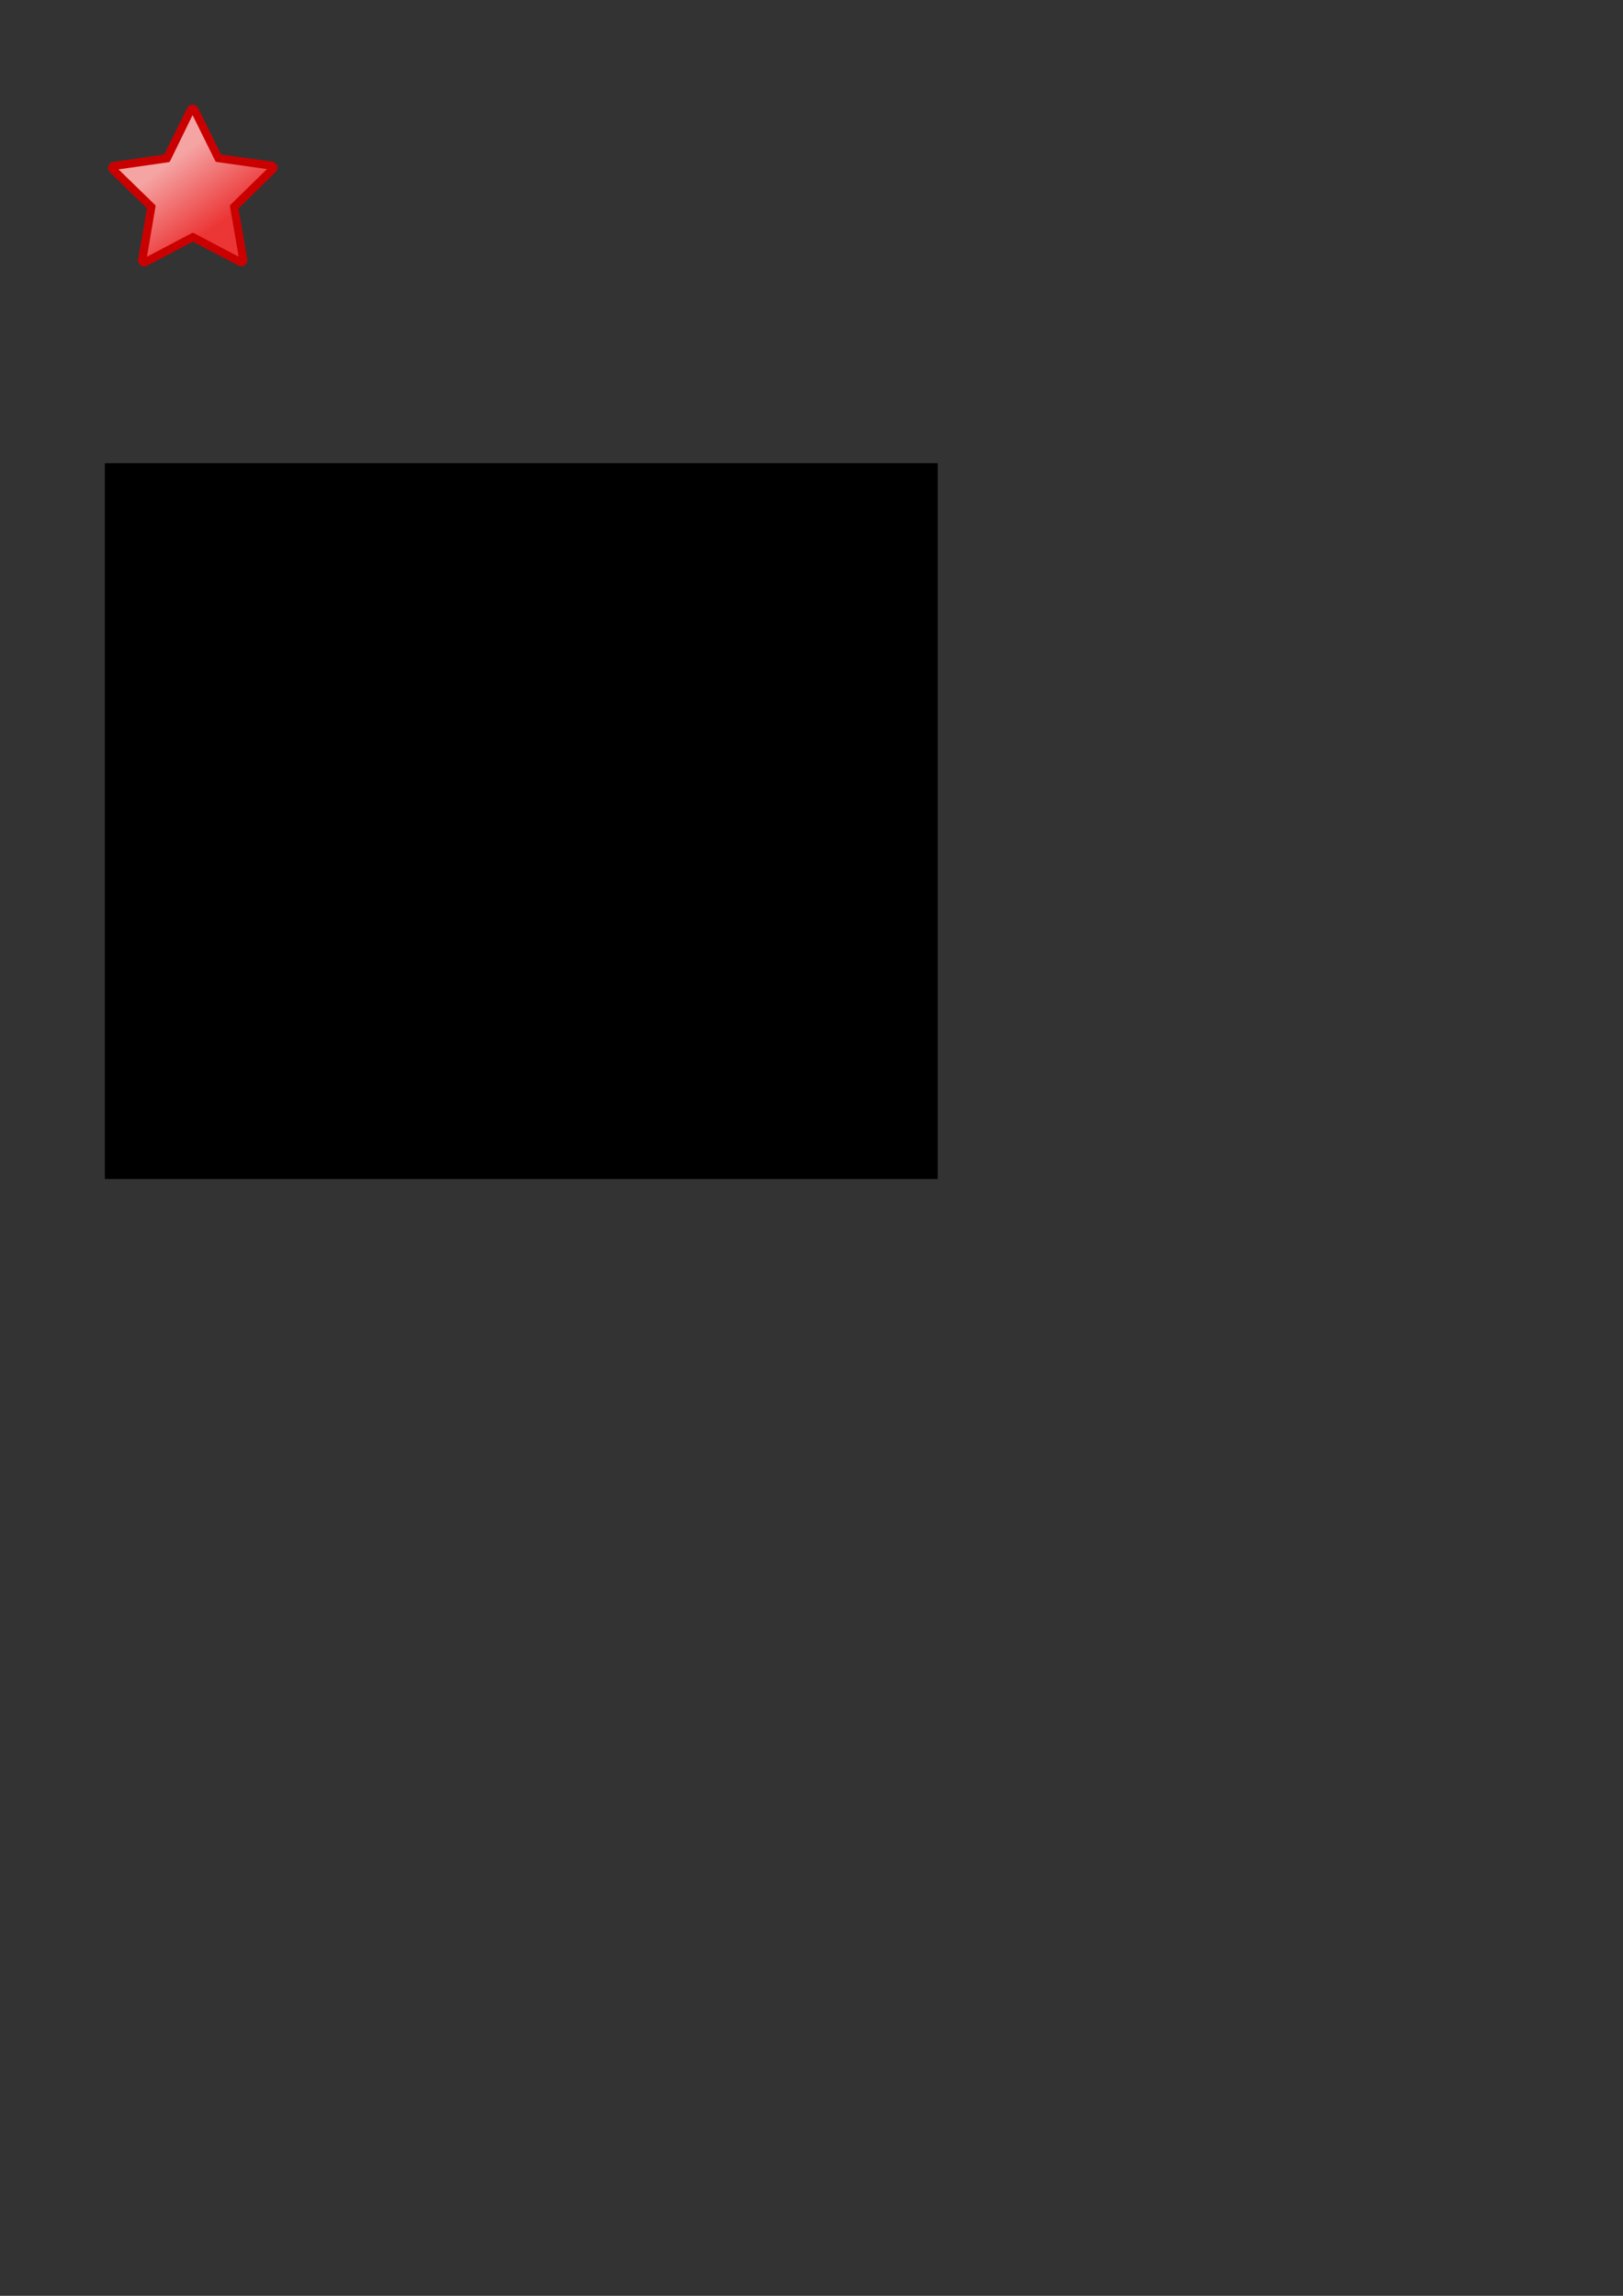 <?xml version="1.0" encoding="UTF-8" standalone="no"?>
<!-- Created with Inkscape (http://www.inkscape.org/) -->

<svg
   xmlns:dc="http://purl.org/dc/elements/1.1/"
   xmlns:cc="http://creativecommons.org/ns#"
   xmlns:rdf="http://www.w3.org/1999/02/22-rdf-syntax-ns#"
   xmlns:svg="http://www.w3.org/2000/svg"
   xmlns="http://www.w3.org/2000/svg"
   xmlns:xlink="http://www.w3.org/1999/xlink"
   xmlns:sodipodi="http://sodipodi.sourceforge.net/DTD/sodipodi-0.dtd"
   xmlns:inkscape="http://www.inkscape.org/namespaces/inkscape"
   width="744.094"
   height="1052.362"
   id="svg2"
   version="1.1"
   inkscape:version="0.47 r22583"
   sodipodi:docname="symbols.svg">
  <rect width="100%" height="100%" fill="#333333" stroke="none"/>
  <defs
     id="defs4">
    <linearGradient
       id="linearGradient4597">
      <stop
         style="stop-color:#d6d2d2;stop-opacity:1;"
         offset="0"
         id="stop4599" />
      <stop
         id="stop4605"
         offset="0.514"
         style="stop-color:#d0d0d0;stop-opacity:0.498;" />
      <stop
         style="stop-color:#d0d0d0;stop-opacity:0;"
         offset="1"
         id="stop4601" />
    </linearGradient>
    <inkscape:perspective
       sodipodi:type="inkscape:persp3d"
       inkscape:vp_x="0 : 526.18109 : 1"
       inkscape:vp_y="0 : 1000 : 0"
       inkscape:vp_z="744.09448 : 526.18109 : 1"
       inkscape:persp3d-origin="372.04724 : 350.78739 : 1"
       id="perspective10" />
    <linearGradient
       id="linearGradient3217">
      <stop
         id="stop3219"
         offset="0"
         style="stop-color:#fca72a;stop-opacity:1;" />
      <stop
         id="stop3221"
         offset="1"
         style="stop-color:#fbfc3e;stop-opacity:1;" />
    </linearGradient>
    <inkscape:perspective
       id="perspective3804"
       inkscape:persp3d-origin="15 : 10 : 1"
       inkscape:vp_z="30 : 15 : 1"
       inkscape:vp_y="0 : 1000 : 0"
       inkscape:vp_x="0 : 15 : 1"
       sodipodi:type="inkscape:persp3d" />
    <filter
       id="filter4771"
       inkscape:label="Button"
       x="0"
       y="0"
       width="1"
       height="1"
       inkscape:menu="Bevels"
       inkscape:menu-tooltip="Soft bevel, slightly depressed middle"
       color-interpolation-filters="sRGB">
      <feGaussianBlur
         id="feGaussianBlur4773"
         stdDeviation="2.3"
         in="SourceAlpha"
         result="result0" />
      <feMorphology
         id="feMorphology4775"
         in="SourceAlpha"
         radius="6.6"
         result="result1" />
      <feGaussianBlur
         id="feGaussianBlur4777"
         stdDeviation="8.9"
         in="result1" />
      <feColorMatrix
         id="feColorMatrix4779"
         values="1 0 0 0 0 0 1 0 0 0 0 0 1 0 0 0 0 0 0.3 0"
         result="result91" />
      <feComposite
         id="feComposite4781"
         in2="result91"
         in="result0"
         operator="out"
         result="result2" />
      <feGaussianBlur
         id="feGaussianBlur4783"
         stdDeviation="1.7"
         result="result4" />
      <feDiffuseLighting
         id="feDiffuseLighting4785"
         surfaceScale="10"
         result="result92">
        <feDistantLight
           id="feDistantLight4787"
           azimuth="225"
           elevation="45" />
      </feDiffuseLighting>
      <feBlend
         id="feBlend4789"
         in2="SourceGraphic"
         mode="multiply"
         result="result93" />
      <feComposite
         id="feComposite4791"
         in2="SourceAlpha"
         operator="in"
         result="result3" />
      <feSpecularLighting
         id="feSpecularLighting4793"
         in="result4"
         surfaceScale="5"
         specularExponent="17.9"
         result="result94">
        <feDistantLight
           id="feDistantLight4795"
           azimuth="225"
           elevation="45" />
      </feSpecularLighting>
      <feComposite
         id="feComposite4797"
         in2="result3"
         operator="atop" />
    </filter>
    <linearGradient
       inkscape:collect="always"
       xlink:href="#linearGradient3217"
       id="linearGradient4809"
       gradientUnits="userSpaceOnUse"
       x1="22.545"
       y1="22.205"
       x2="13.47"
       y2="12.073" />
    <inkscape:perspective
       id="perspective2861"
       inkscape:persp3d-origin="0.5 : 0.33333333 : 1"
       inkscape:vp_z="1 : 0.5 : 1"
       inkscape:vp_y="0 : 1000 : 0"
       inkscape:vp_x="0 : 0.5 : 1"
       sodipodi:type="inkscape:persp3d" />
    <linearGradient
       inkscape:collect="always"
       xlink:href="#linearGradient3217-4"
       id="linearGradient4809-5"
       gradientUnits="userSpaceOnUse"
       x1="22.545"
       y1="22.205"
       x2="13.47"
       y2="12.073" />
    <linearGradient
       id="linearGradient3217-4">
      <stop
         id="stop3219-8"
         offset="0"
         style="stop-color:#ec3636;stop-opacity:1;" />
      <stop
         id="stop3221-1"
         offset="1"
         style="stop-color:#f5a4a4;stop-opacity:1;" />
    </linearGradient>
    <linearGradient
       y2="12.073"
       x2="13.47"
       y1="22.205"
       x1="22.545"
       gradientUnits="userSpaceOnUse"
       id="linearGradient2873"
       xlink:href="#linearGradient3217-4"
       inkscape:collect="always" />
    <linearGradient
       inkscape:collect="always"
       xlink:href="#linearGradient3217-4"
       id="linearGradient3713"
       gradientUnits="userSpaceOnUse"
       x1="22.545"
       y1="22.205"
       x2="13.47"
       y2="12.073"
       gradientTransform="matrix(2.631,0.268,-0.268,2.631,150.223,30.635)" />
    <linearGradient
       inkscape:collect="always"
       xlink:href="#linearGradient3217-4"
       id="linearGradient3721"
       gradientUnits="userSpaceOnUse"
       gradientTransform="matrix(2.631,0.268,-0.268,2.631,150.223,30.635)"
       x1="22.545"
       y1="22.205"
       x2="13.47"
       y2="12.073" />
  </defs>
  <sodipodi:namedview
     id="base"
     pagecolor="#ffffff"
     bordercolor="#666666"
     borderopacity="1.0"
     inkscape:pageopacity="0.0"
     inkscape:pageshadow="2"
     inkscape:zoom="1.4142136"
     inkscape:cx="68.868311"
     inkscape:cy="900.18934"
     inkscape:document-units="px"
     inkscape:current-layer="layer1"
     showgrid="false"
     inkscape:window-width="1152"
     inkscape:window-height="793"
     inkscape:window-x="0"
     inkscape:window-y="25"
     inkscape:window-maximized="1" />
  <g
     inkscape:label="Layer 1"
     inkscape:groupmode="layer"
     id="layer1">
    <flowRoot
       xml:space="preserve"
       id="flowRoot2866"
       style="fill:black;fill-opacity:1;stroke:none;stroke-opacity:1;stroke-width:1pt;stroke-linejoin:miter;stroke-linecap:butt;font-family:helvetica;font-style:normal;font-weight:normal;font-size:12px"><flowRegion
         id="flowRegion2868"><rect
           id="rect2870"
           width="381.838"
           height="328.098"
           x="48.083"
           y="212.319" /></flowRegion><flowPara
         id="flowPara2872" /></flowRoot>    <path
       style="fill:#f9f9f9;fill-opacity:1;stroke:none"
       d="M 82.378,69.837 93.868,96.531 83.792,103.248 75.837,72.666 82.378,69.837 z"
       id="path3655" />
    <rect
       style="fill:#427bc3;fill-opacity:1;stroke:none"
       id="rect3465"
       width="15.866"
       height="0"
       x="195.641"
       y="69.974"
       ry="0" />
    <g
       id="g3717"
       transform="translate(-104.652,8.485)"
       inkscape:export-filename="/var/www/medin-portal/checkout/data/symbols/star.png"
       inkscape:export-xdpi="28.98"
       inkscape:export-ydpi="28.98">
      <path
         id="path2426"
         d="m 193.011,39.483 c -1.089,-0.025 -2.092,0.586 -2.568,1.565 l -10.475,21.275 -23.358,3.433 c -1.049,0.148 -1.923,0.879 -2.255,1.885 -0.332,1.006 -0.064,2.113 0.691,2.856 l 17.005,16.519 -4.041,23.344 c -0.187,1.06 0.254,2.132 1.132,2.754 0.878,0.622 2.036,0.683 2.974,0.156 l 20.972,-10.985 20.896,10.935 c 0.933,0.486 2.061,0.404 2.915,-0.212 0.853,-0.616 1.287,-1.66 1.12,-2.699 L 213.992,87.057 230.971,70.432 c 0.802,-0.74 1.097,-1.88 0.756,-2.917 -0.341,-1.036 -1.257,-1.778 -2.341,-1.896 L 205.966,62.317 195.507,41.067 c -0.46,-0.963 -1.43,-1.578 -2.497,-1.584 l 0,0 z"
         style="fill:#ca0000;fill-opacity:1;stroke:none" />
      <path
         id="path2428"
         d="m 192.936,44.293 -10.286,21.046 c -0.094,0.201 -0.258,0.361 -0.461,0.451 -0.055,0.028 -0.113,0.049 -0.173,0.065 l -23.012,3.302 16.701,16.239 c 0.223,0.224 0.316,0.547 0.245,0.856 l -3.917,22.941 20.626,-10.854 c 0.261,-0.131 0.57,-0.131 0.83,0.002 l 20.576,10.819 -3.968,-22.997 c -0.052,-0.293 0.041,-0.593 0.248,-0.805 l 16.698,-16.322 -23.008,-3.26 c -0.298,-0.039 -0.559,-0.22 -0.698,-0.486 L 192.936,44.293 z"
         style="fill:url(#linearGradient3721);fill-opacity:1;stroke:none" />
    </g>
  </g>
</svg>
